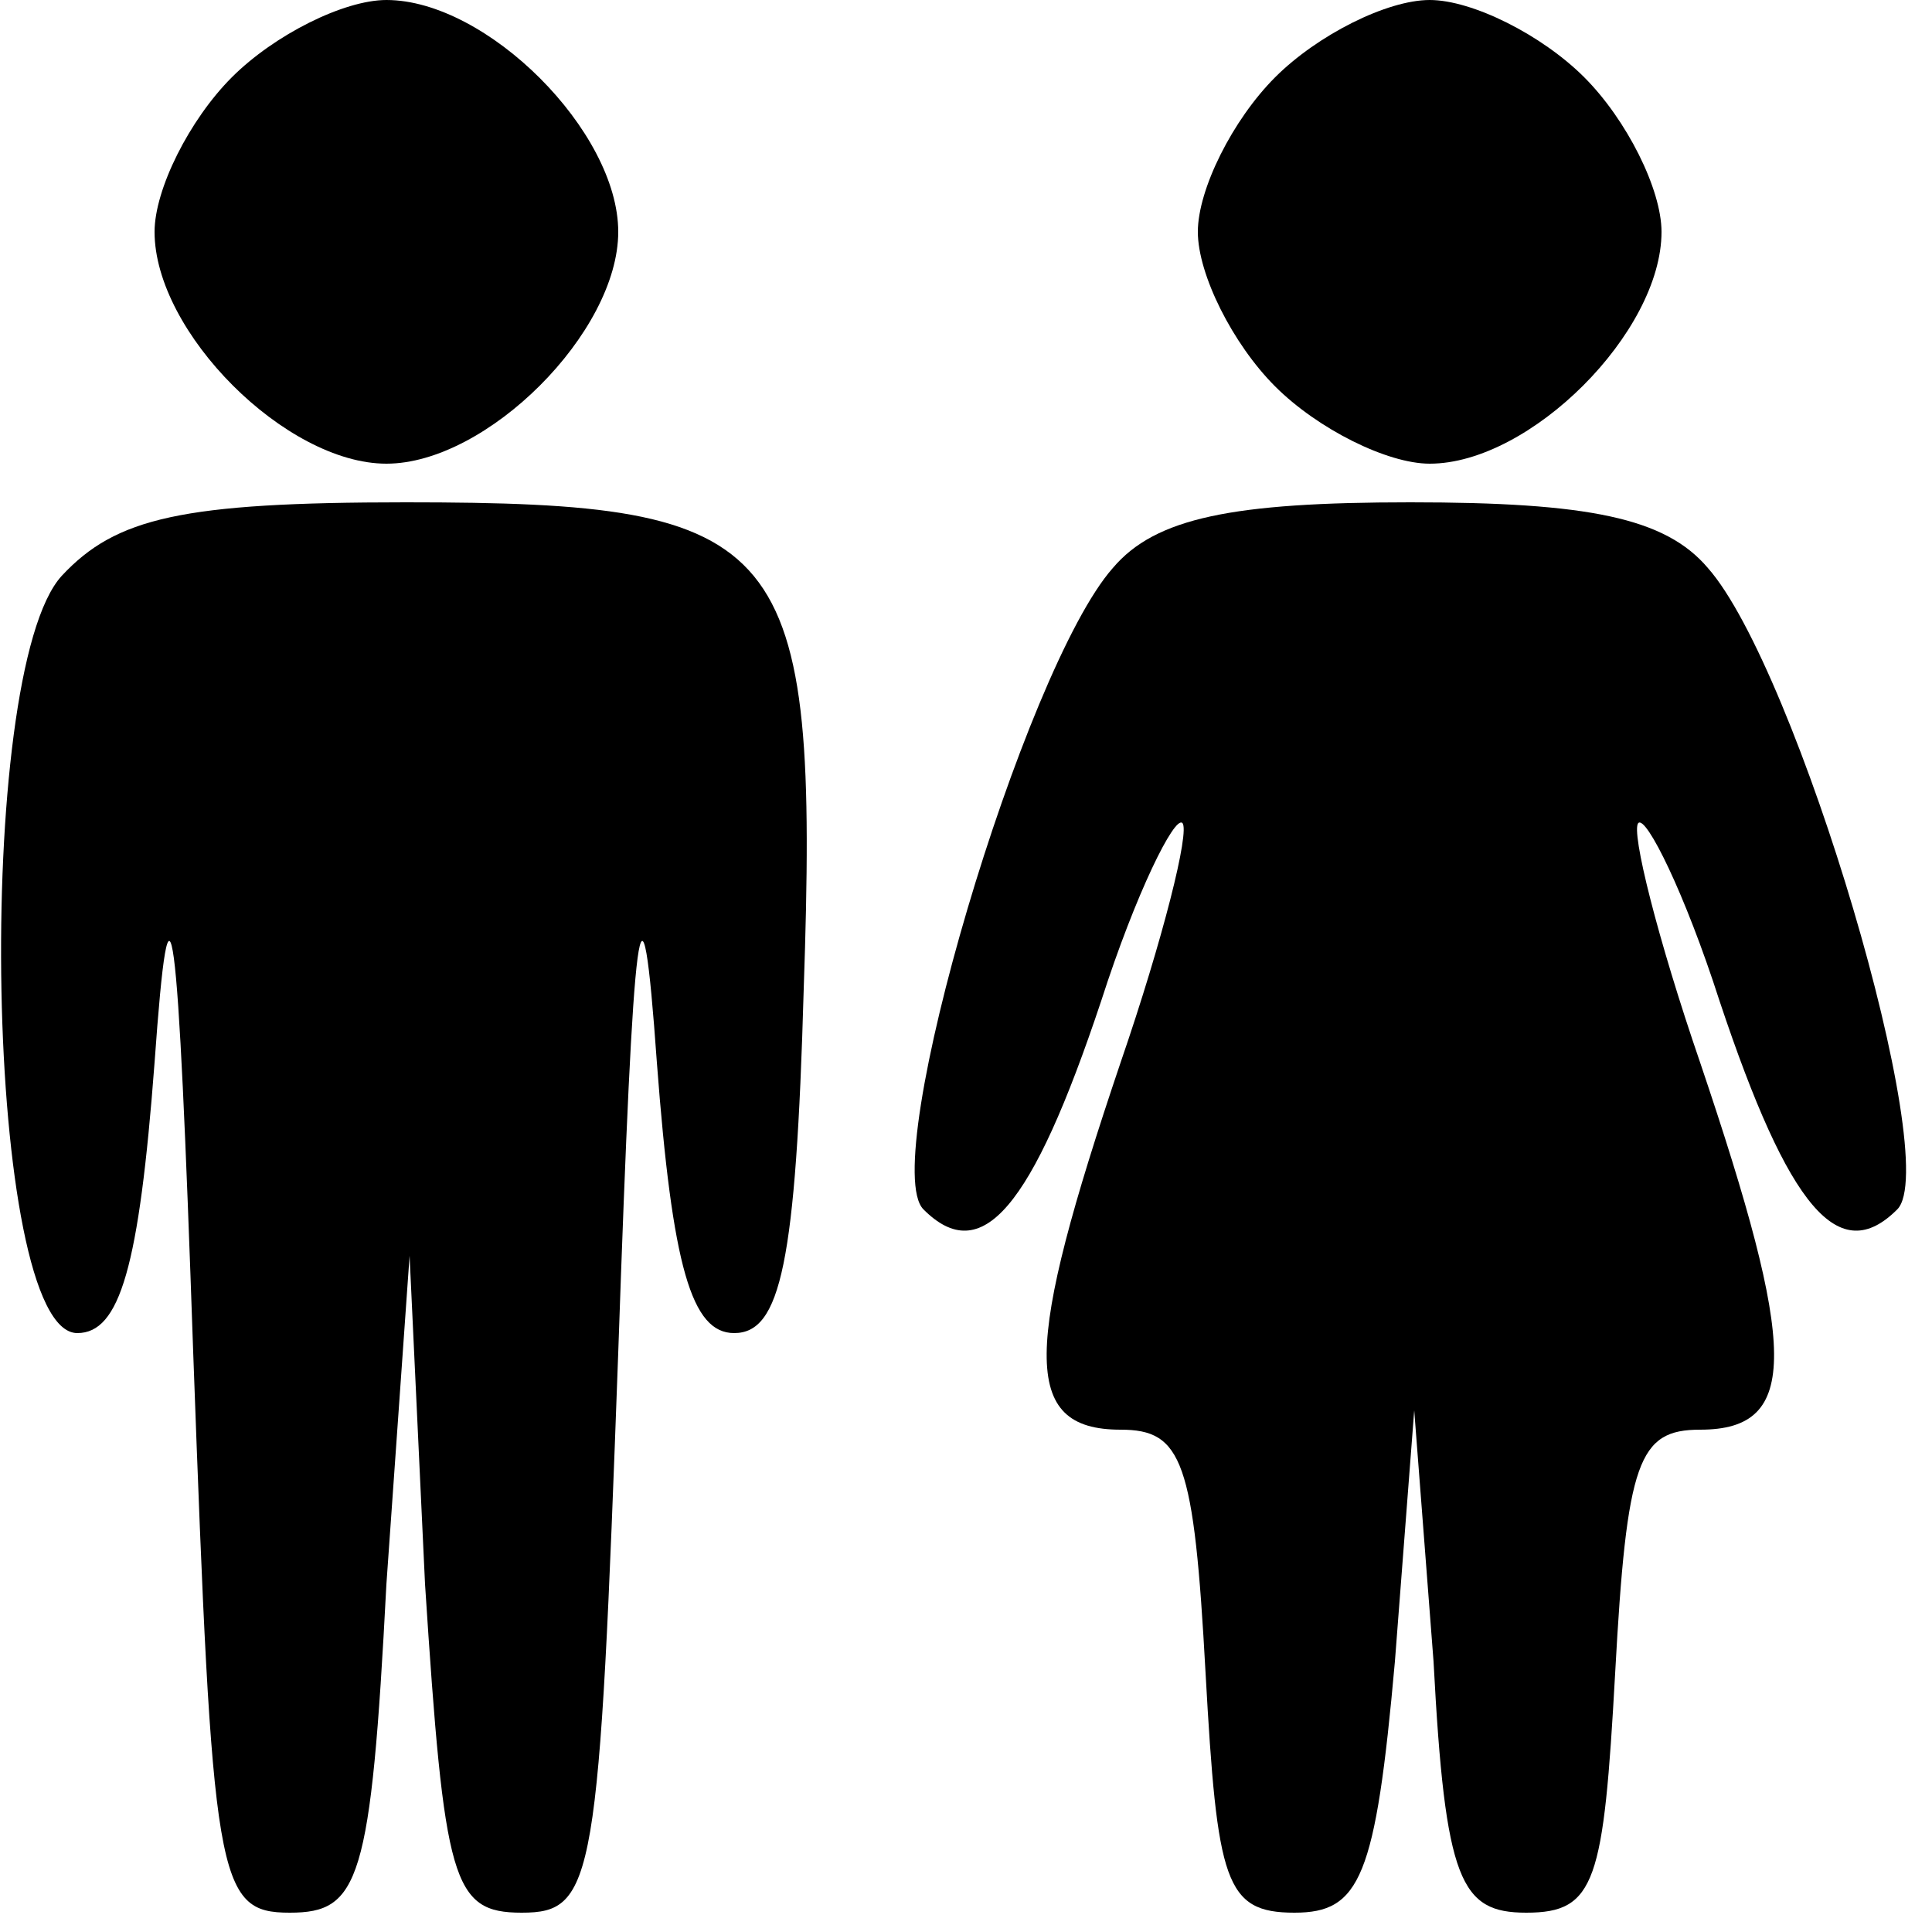 <?xml version="1.0" standalone="no"?>
<!DOCTYPE svg PUBLIC "-//W3C//DTD SVG 20010904//EN"
 "http://www.w3.org/TR/2001/REC-SVG-20010904/DTD/svg10.dtd">
<svg version="1.0" xmlns="http://www.w3.org/2000/svg"
 width="50pt" height="50pt" viewBox="0 0 50 50"
 preserveAspectRatio="xMidYMid meet">

<g transform="translate(0,50) scale(0.1,-0.1)"
fill="#000000" stroke="none">
<path d="M60 480 c-11 -11 -20 -29 -20 -40 0 -26 34 -60 60 -60 26 0 60 34 60
60 0 26 -34 60 -60 60 -11 0 -29 -9 -40 -20z"/>
<path d="M330 480 c-11 -11 -20 -29 -20 -40 0 -11 9 -29 20 -40 11 -11 29 -20
40 -20 26 0 60 34 60 60 0 11 -9 29 -20 40 -11 11 -29 20 -40 20 -11 0 -29 -9
-40 -20z"/>
<path d="M16 351 c-23 -25 -20 -196 4 -196 11 0 16 17 20 70 4 56 6 41 10 -75
5 -137 6 -145 25 -145 18 0 21 8 25 85 l6 85 4 -85 c5 -77 7 -85 25 -85 19 0
20 8 25 145 4 116 6 131 10 75 4 -53 9 -70 20 -70 12 0 16 18 18 89 4 117 -4
126 -103 126 -58 0 -75 -4 -89 -19z"/>
<path d="M288 353 c-23 -26 -61 -154 -49 -166 15 -15 28 0 46 54 9 28 19 48
21 46 2 -2 -5 -30 -16 -62 -25 -74 -26 -95 0 -95 16 0 19 -8 22 -63 3 -54 5
-62 23 -62 17 0 21 9 26 65 l5 65 5 -65 c3 -57 7 -65 24 -65 18 0 20 8 23 62
3 55 6 63 22 63 26 0 25 21 0 95 -11 32 -18 60 -16 62 2 2 12 -18 21 -46 18
-54 31 -69 46 -54 12 12 -26 140 -49 166 -11 13 -31 17 -77 17 -46 0 -66 -4
-77 -17z"/>
</g>
</svg>

